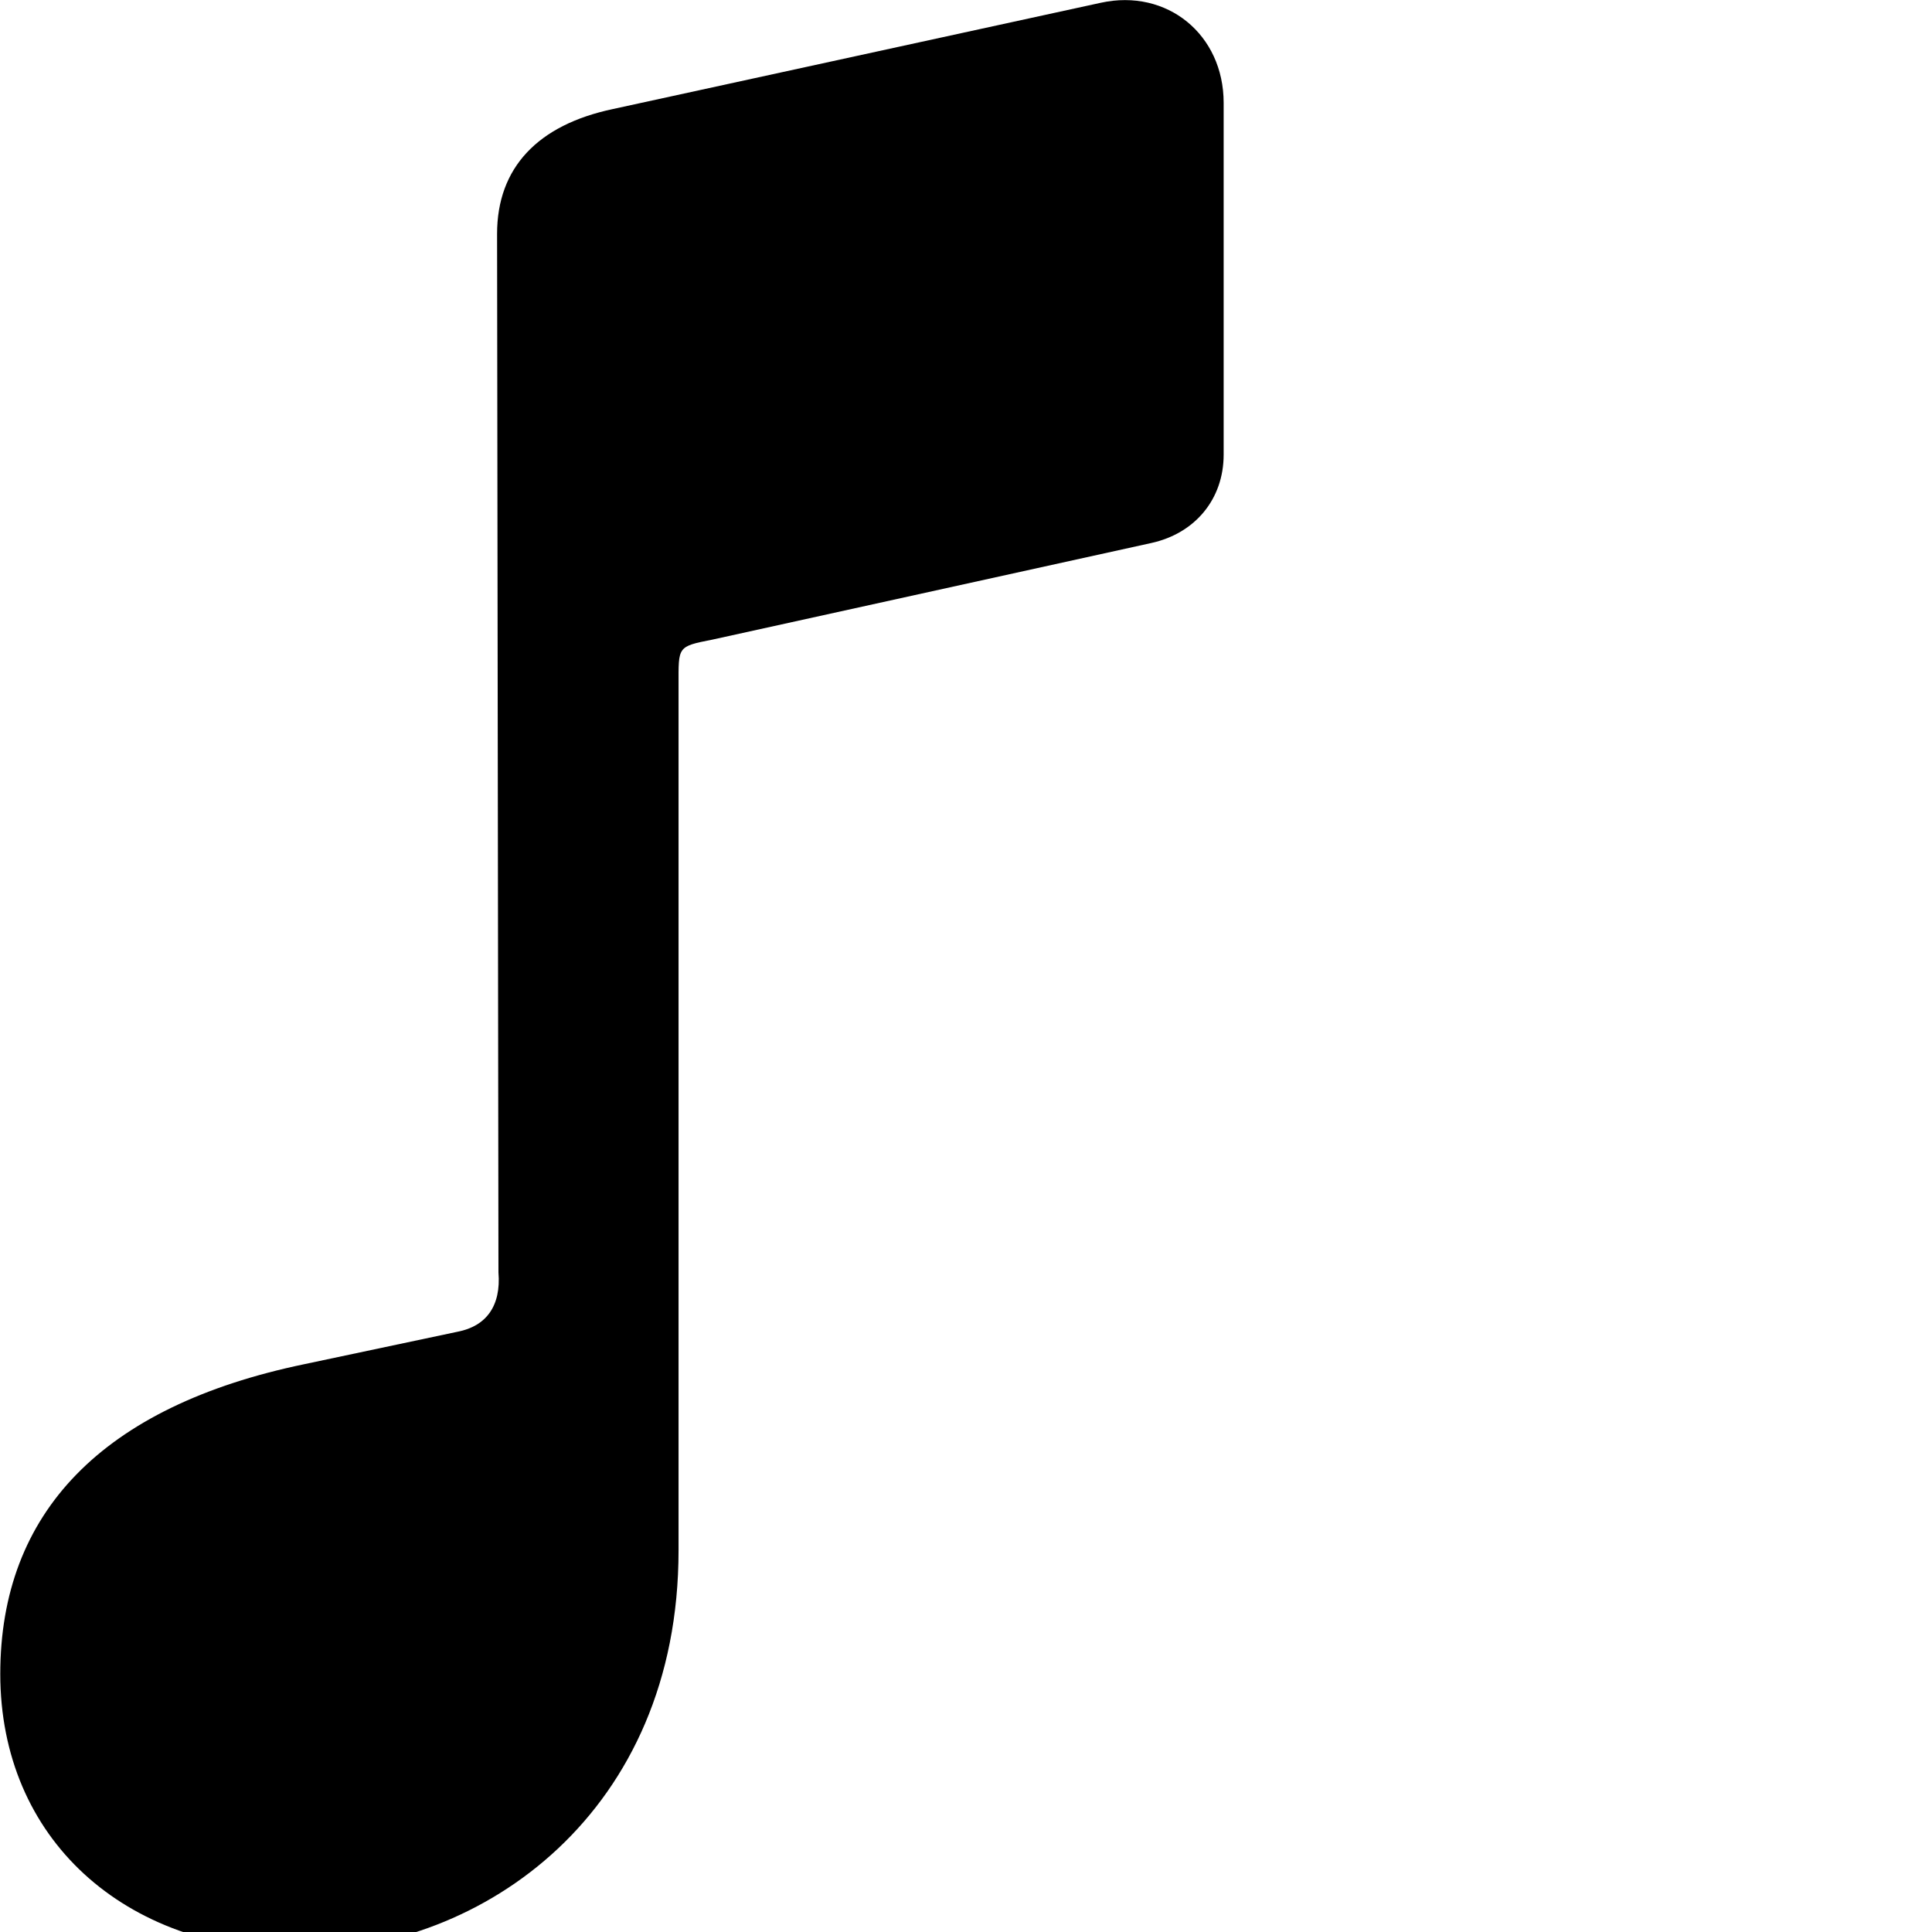 <svg xmlns="http://www.w3.org/2000/svg" viewBox="0 0 28 28" width="28" height="28">
  <path d="M17.734 6.59V1.49C17.734 0.5 16.914 -0.17 15.954 0.04L8.884 1.58C7.794 1.81 7.204 2.43 7.204 3.39L7.224 18.44C7.264 18.93 7.044 19.22 6.634 19.3L4.414 19.77C1.474 20.38 0.004 21.93 0.004 24.26C0.004 26.64 1.794 28.27 4.344 28.27C7.004 28.27 9.834 26.26 9.834 22.47V9.92C9.834 9.37 9.814 9.37 10.324 9.27L16.684 7.87C17.324 7.73 17.734 7.23 17.734 6.59Z" />
</svg>